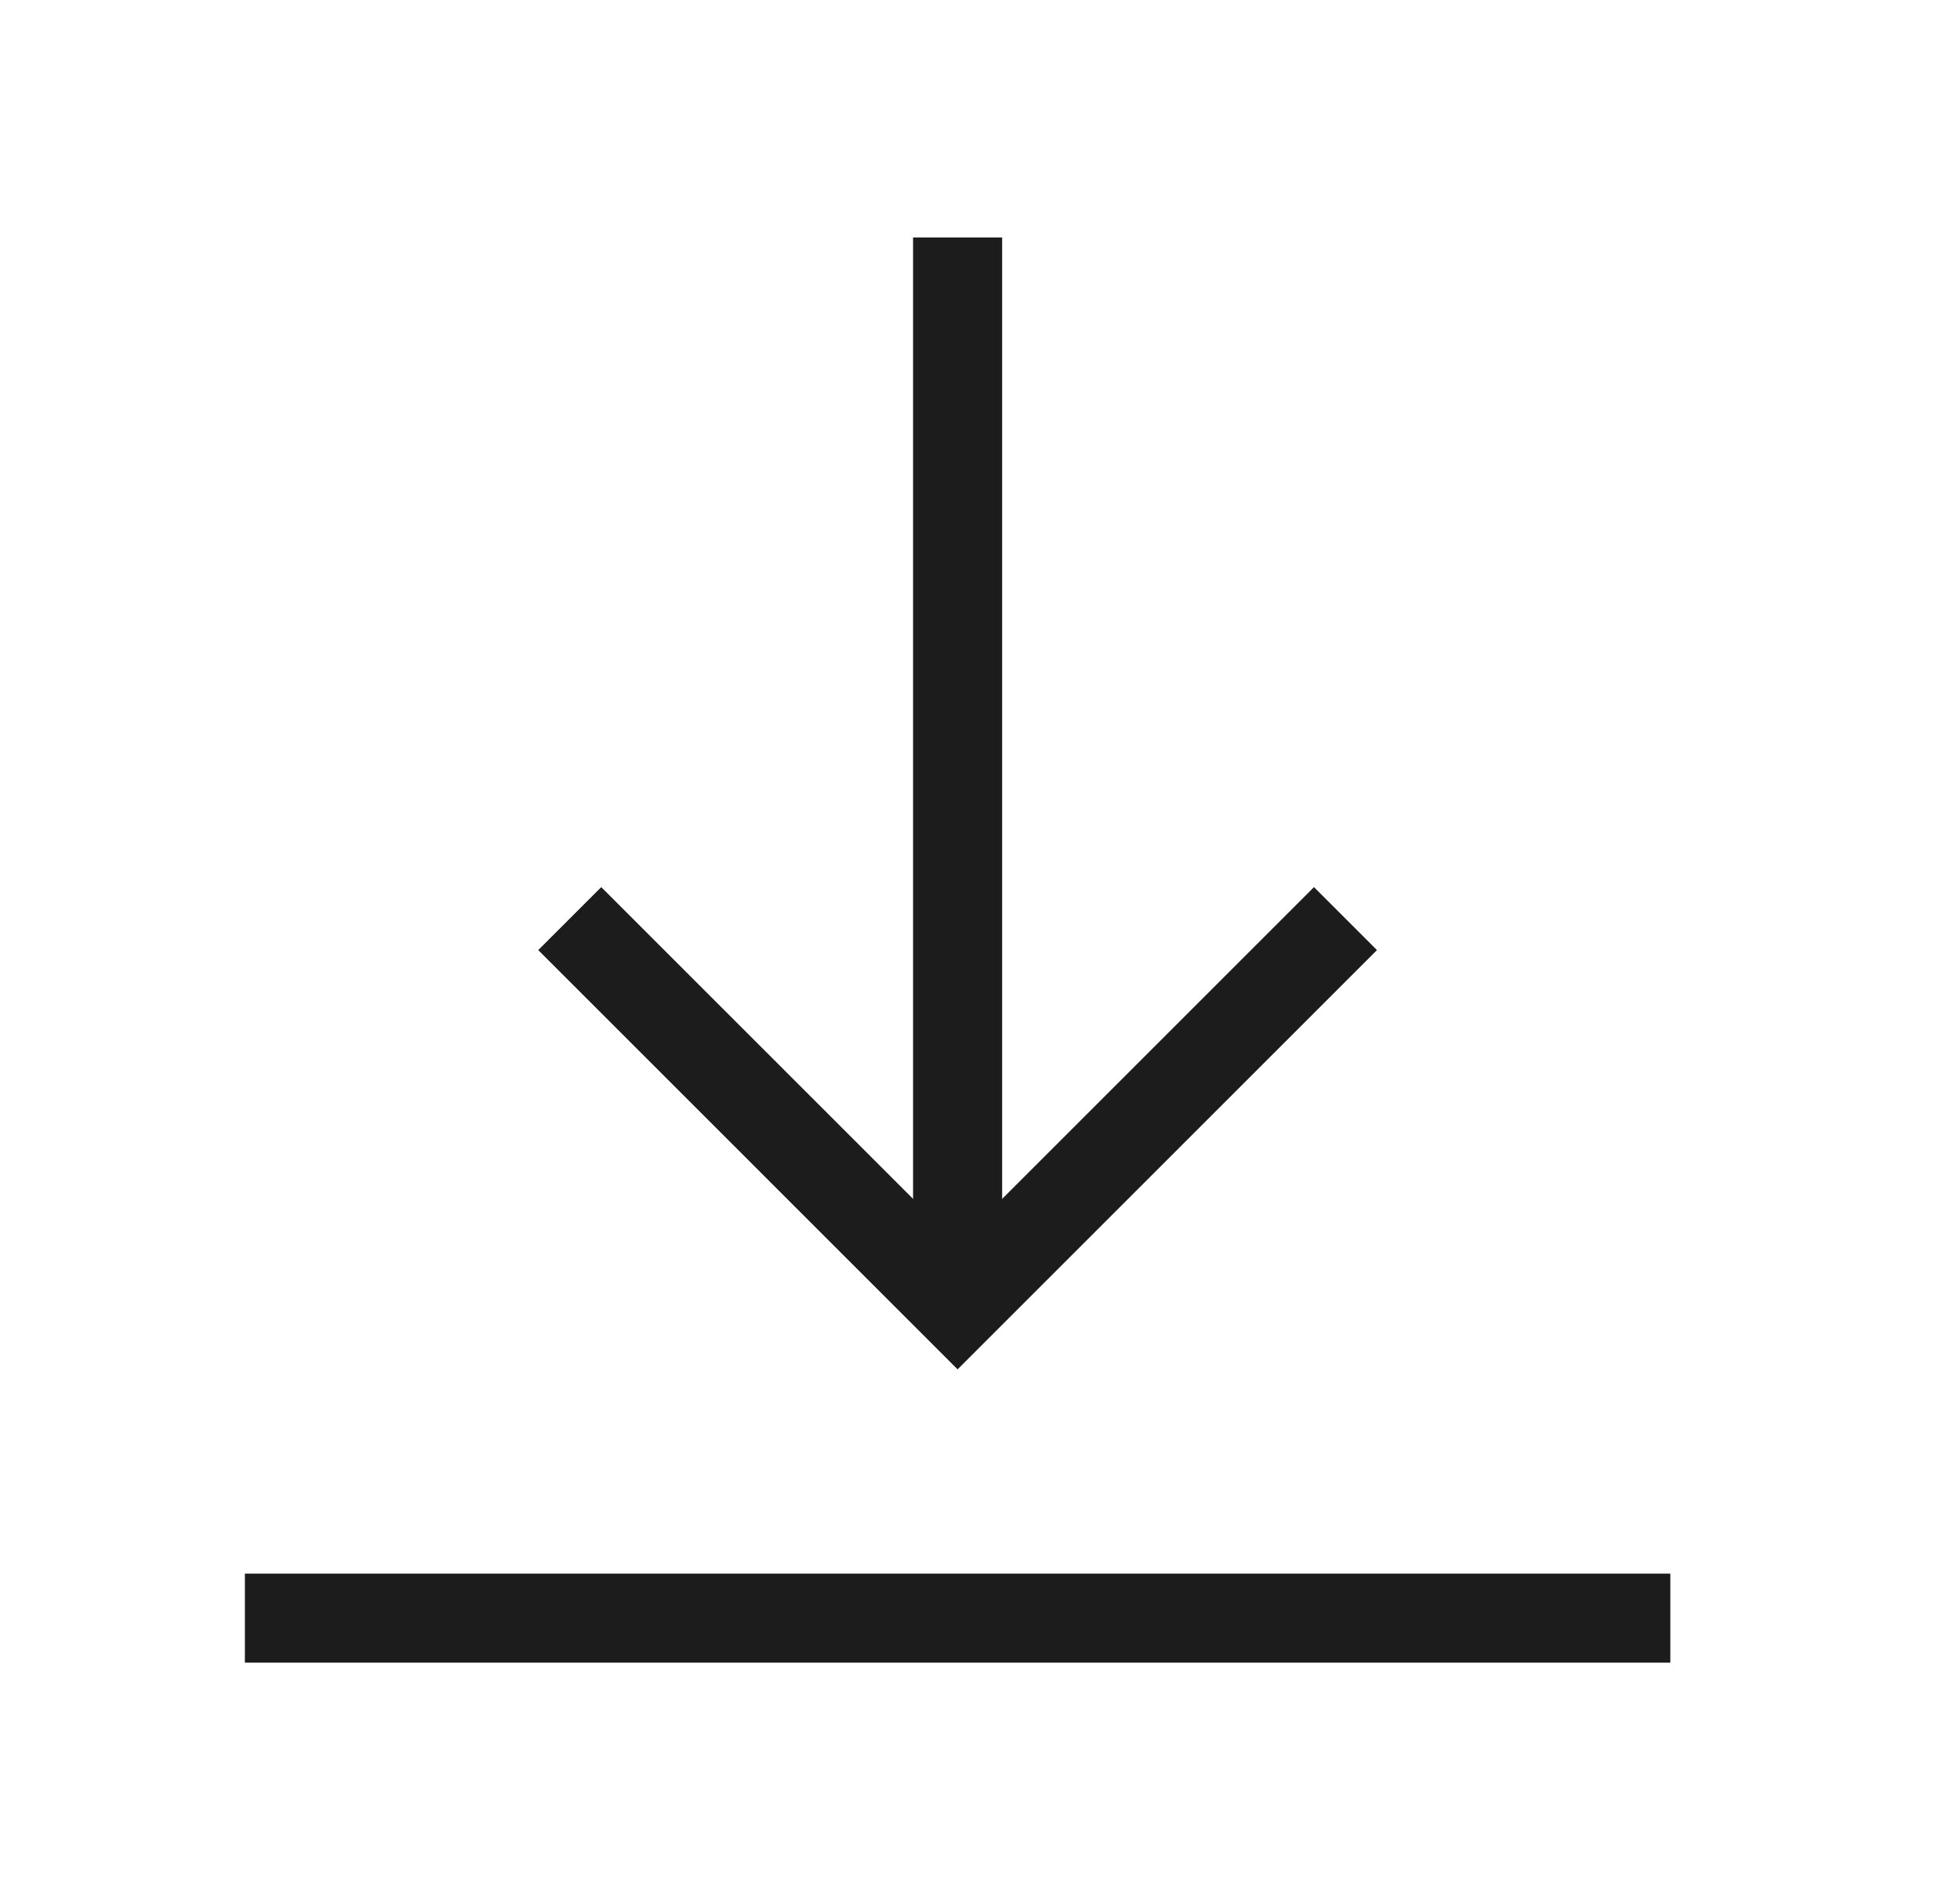 <svg width="33" height="32" viewBox="0 0 33 32" fill="none" xmlns="http://www.w3.org/2000/svg">
<path d="M10.123 16L16.123 22L22.123 16" stroke="#1C1C1C" stroke-width="1.5" stroke-linecap="square"/>
<path d="M16.123 4.75V21" stroke="#1C1C1C" stroke-width="1.5" stroke-linecap="square" stroke-linejoin="round"/>
<path d="M4.873 27.25C4.873 27.25 18.684 27.25 27.373 27.25" stroke="#1C1C1C" stroke-width="1.5" stroke-linecap="square" stroke-linejoin="round"/>
</svg>

